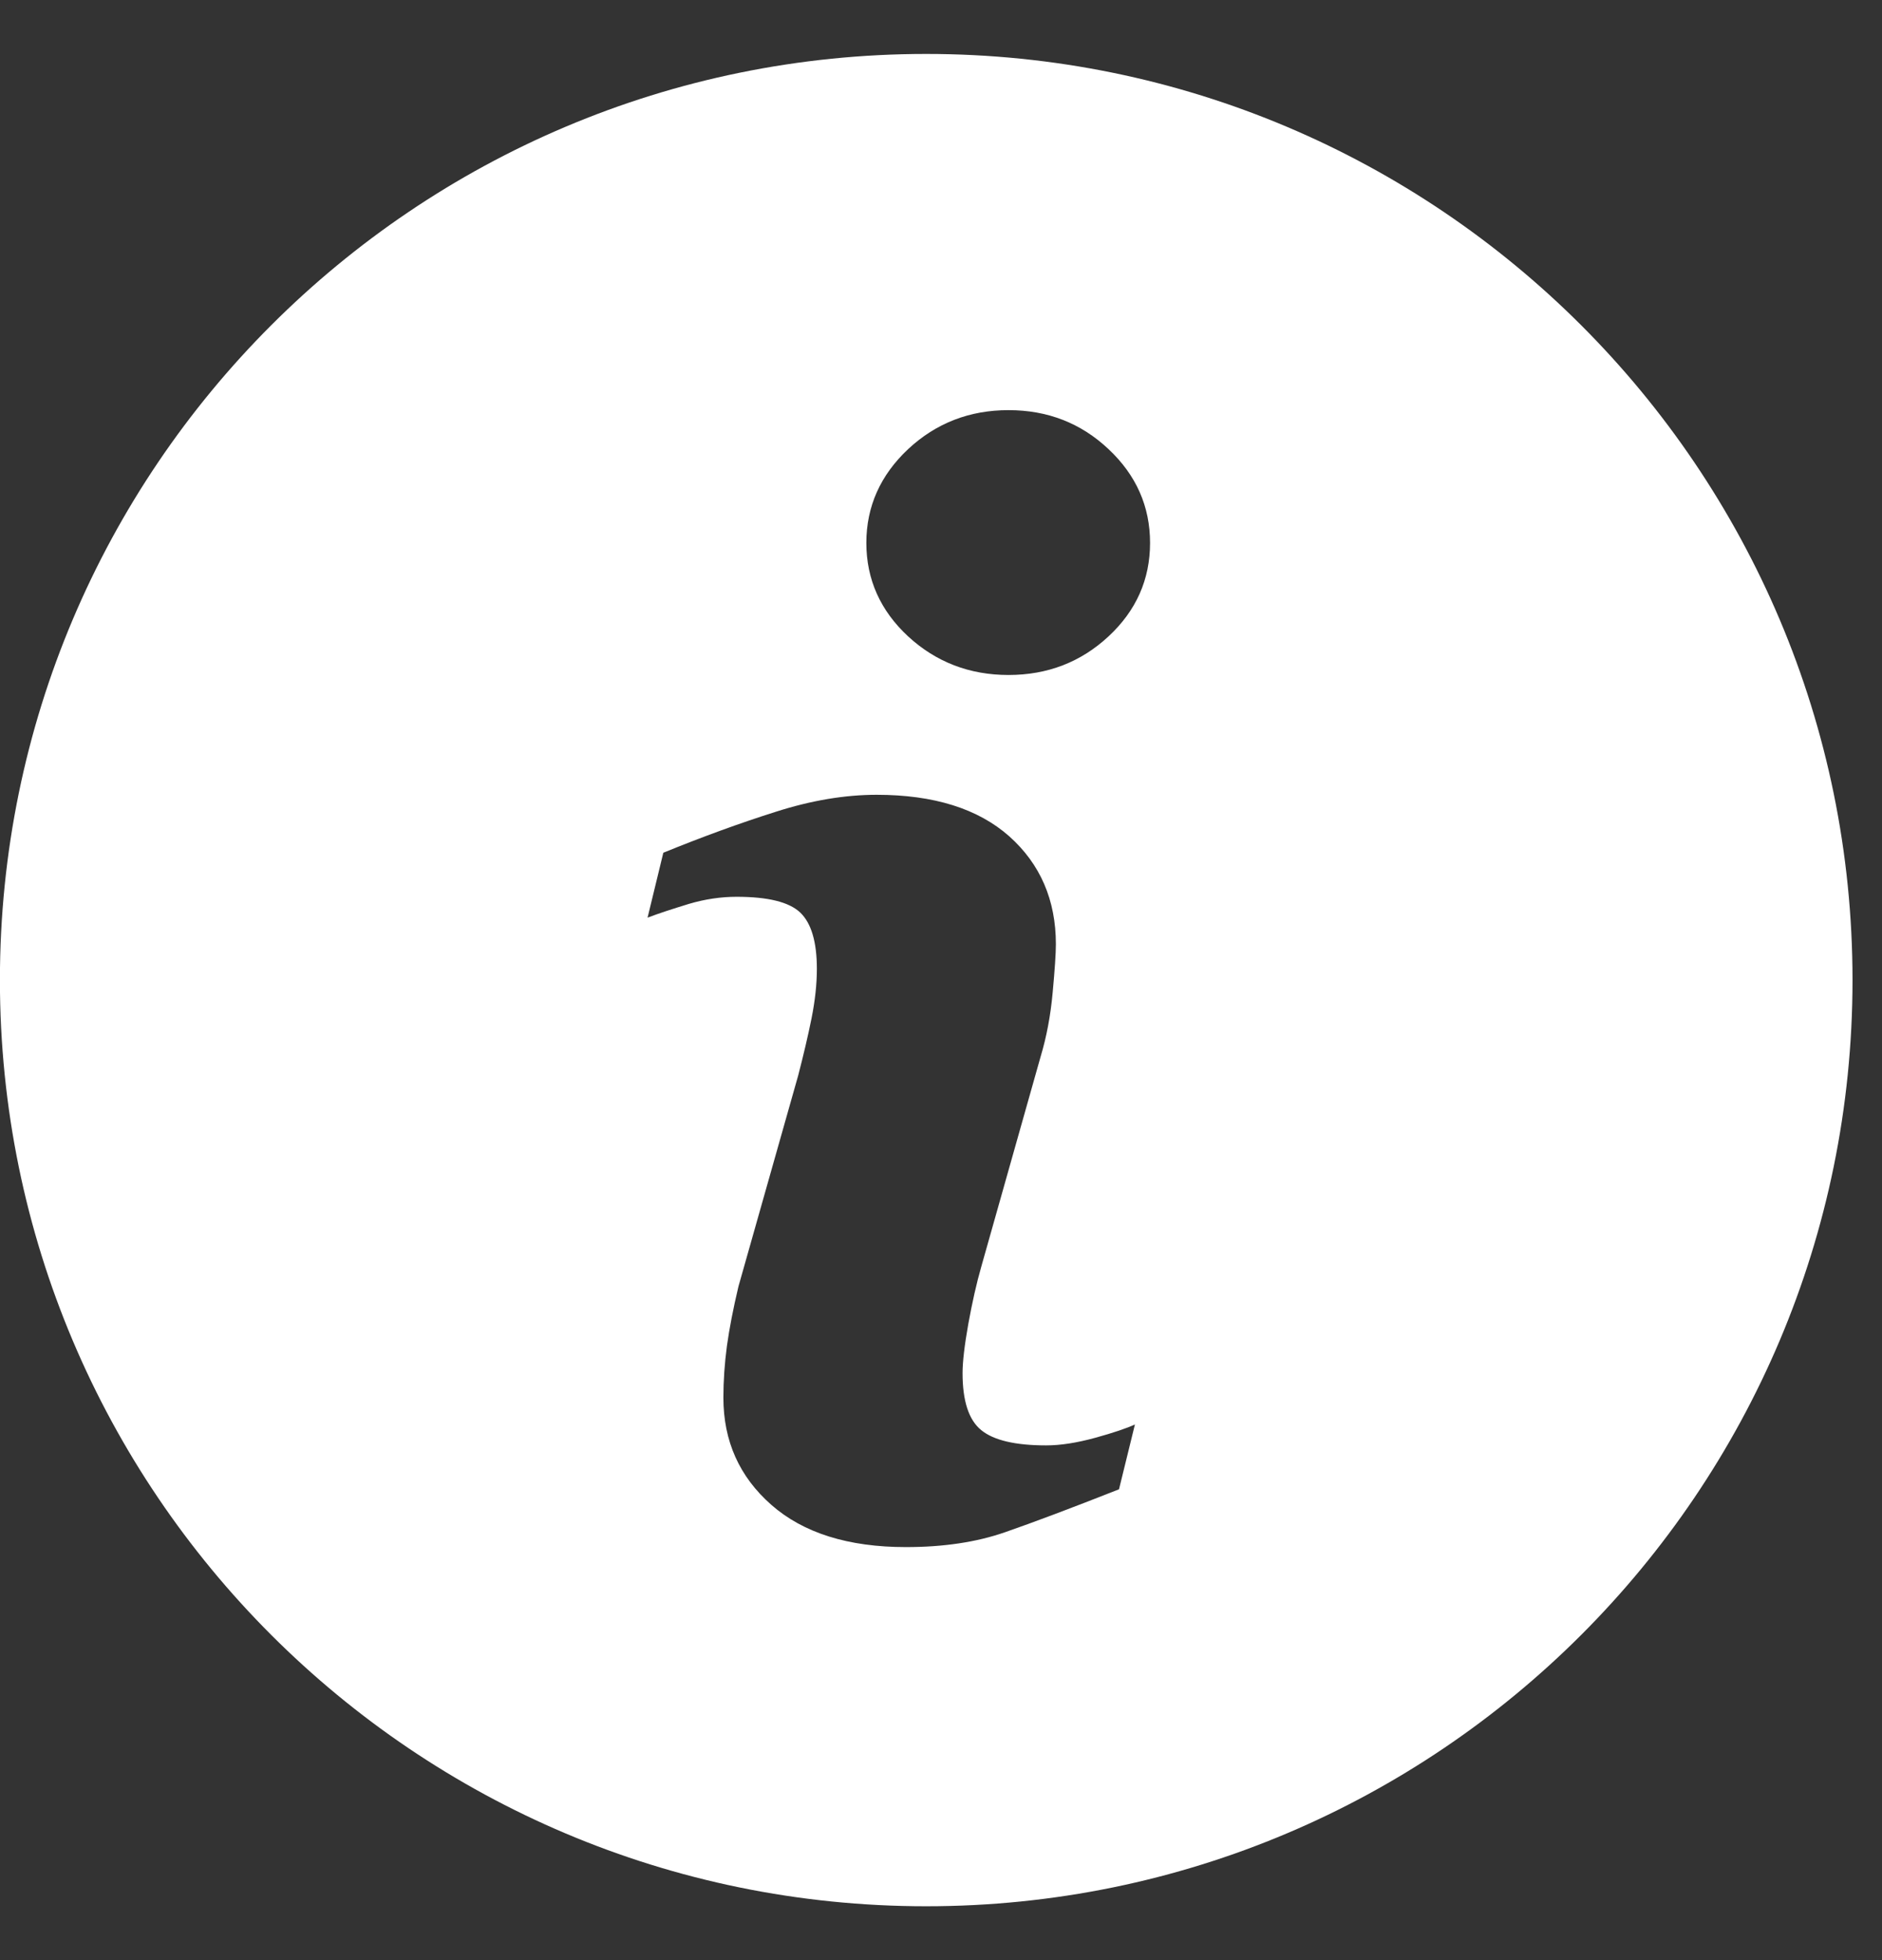 <?xml version="1.0" encoding="UTF-8"?>
<svg width="24px" height="25px" viewBox="0 0 24 25" version="1.1" xmlns="http://www.w3.org/2000/svg" xmlns:xlink="http://www.w3.org/1999/xlink">
    <rect x="0" y="0" width="24" height="25" fill="#333333" stroke="none"/>
    <title>6282CAD3-4B77-4683-B035-6A6E169174D5</title>
    <g id="01-web-landing" stroke="none" stroke-width="1" fill="none" fill-rule="evenodd">
        <g id="Desktop-HD-Copy-2" transform="translate(-219, -406)" fill="#FFFFFF" fill-rule="nonzero">
            <g id="banner-01" transform="translate(-0.672, -0.5)">
                <g id="Group-9" transform="translate(98.637, 280.5)">
                    <g id="Group-7" transform="translate(121.034, 126.688)">
                        <path d="M11.812,0 C5.289,0 0,5.289 0,11.812 C0,18.335 5.289,23.625 11.812,23.625 C18.335,23.625 23.625,18.335 23.625,11.812 C23.625,5.289 18.335,0 11.812,0 Z M14.271,18.307 C13.663,18.547 13.179,18.729 12.816,18.855 C12.454,18.981 12.033,19.044 11.554,19.044 C10.818,19.044 10.245,18.864 9.837,18.505 C9.429,18.146 9.226,17.691 9.226,17.138 C9.226,16.923 9.241,16.703 9.271,16.479 C9.302,16.255 9.351,16.003 9.418,15.72 L10.179,13.032 C10.246,12.774 10.304,12.529 10.35,12.301 C10.396,12.071 10.418,11.86 10.418,11.668 C10.418,11.326 10.347,11.086 10.206,10.951 C10.063,10.816 9.794,10.75 9.393,10.75 C9.197,10.75 8.995,10.779 8.788,10.84 C8.583,10.903 8.405,10.96 8.259,11.016 L8.46,10.188 C8.958,9.985 9.435,9.811 9.89,9.667 C10.345,9.521 10.775,9.449 11.18,9.449 C11.911,9.449 12.475,9.627 12.872,9.979 C13.267,10.332 13.466,10.791 13.466,11.355 C13.466,11.472 13.452,11.678 13.425,11.972 C13.398,12.267 13.347,12.536 13.273,12.783 L12.516,15.463 C12.454,15.678 12.399,15.924 12.349,16.199 C12.3,16.474 12.276,16.684 12.276,16.825 C12.276,17.181 12.355,17.424 12.515,17.553 C12.673,17.682 12.95,17.747 13.342,17.747 C13.527,17.747 13.734,17.714 13.968,17.65 C14.2,17.586 14.368,17.529 14.474,17.48 L14.271,18.307 Z M14.137,7.429 C13.784,7.757 13.359,7.921 12.862,7.921 C12.366,7.921 11.938,7.757 11.582,7.429 C11.228,7.101 11.049,6.702 11.049,6.236 C11.049,5.771 11.229,5.371 11.582,5.04 C11.938,4.708 12.366,4.543 12.862,4.543 C13.359,4.543 13.785,4.708 14.137,5.04 C14.49,5.371 14.667,5.771 14.667,6.236 C14.667,6.703 14.49,7.101 14.137,7.429 Z" id="Shape"></path>
                    </g>
                </g>
            </g>
        </g>
    </g>
</svg>